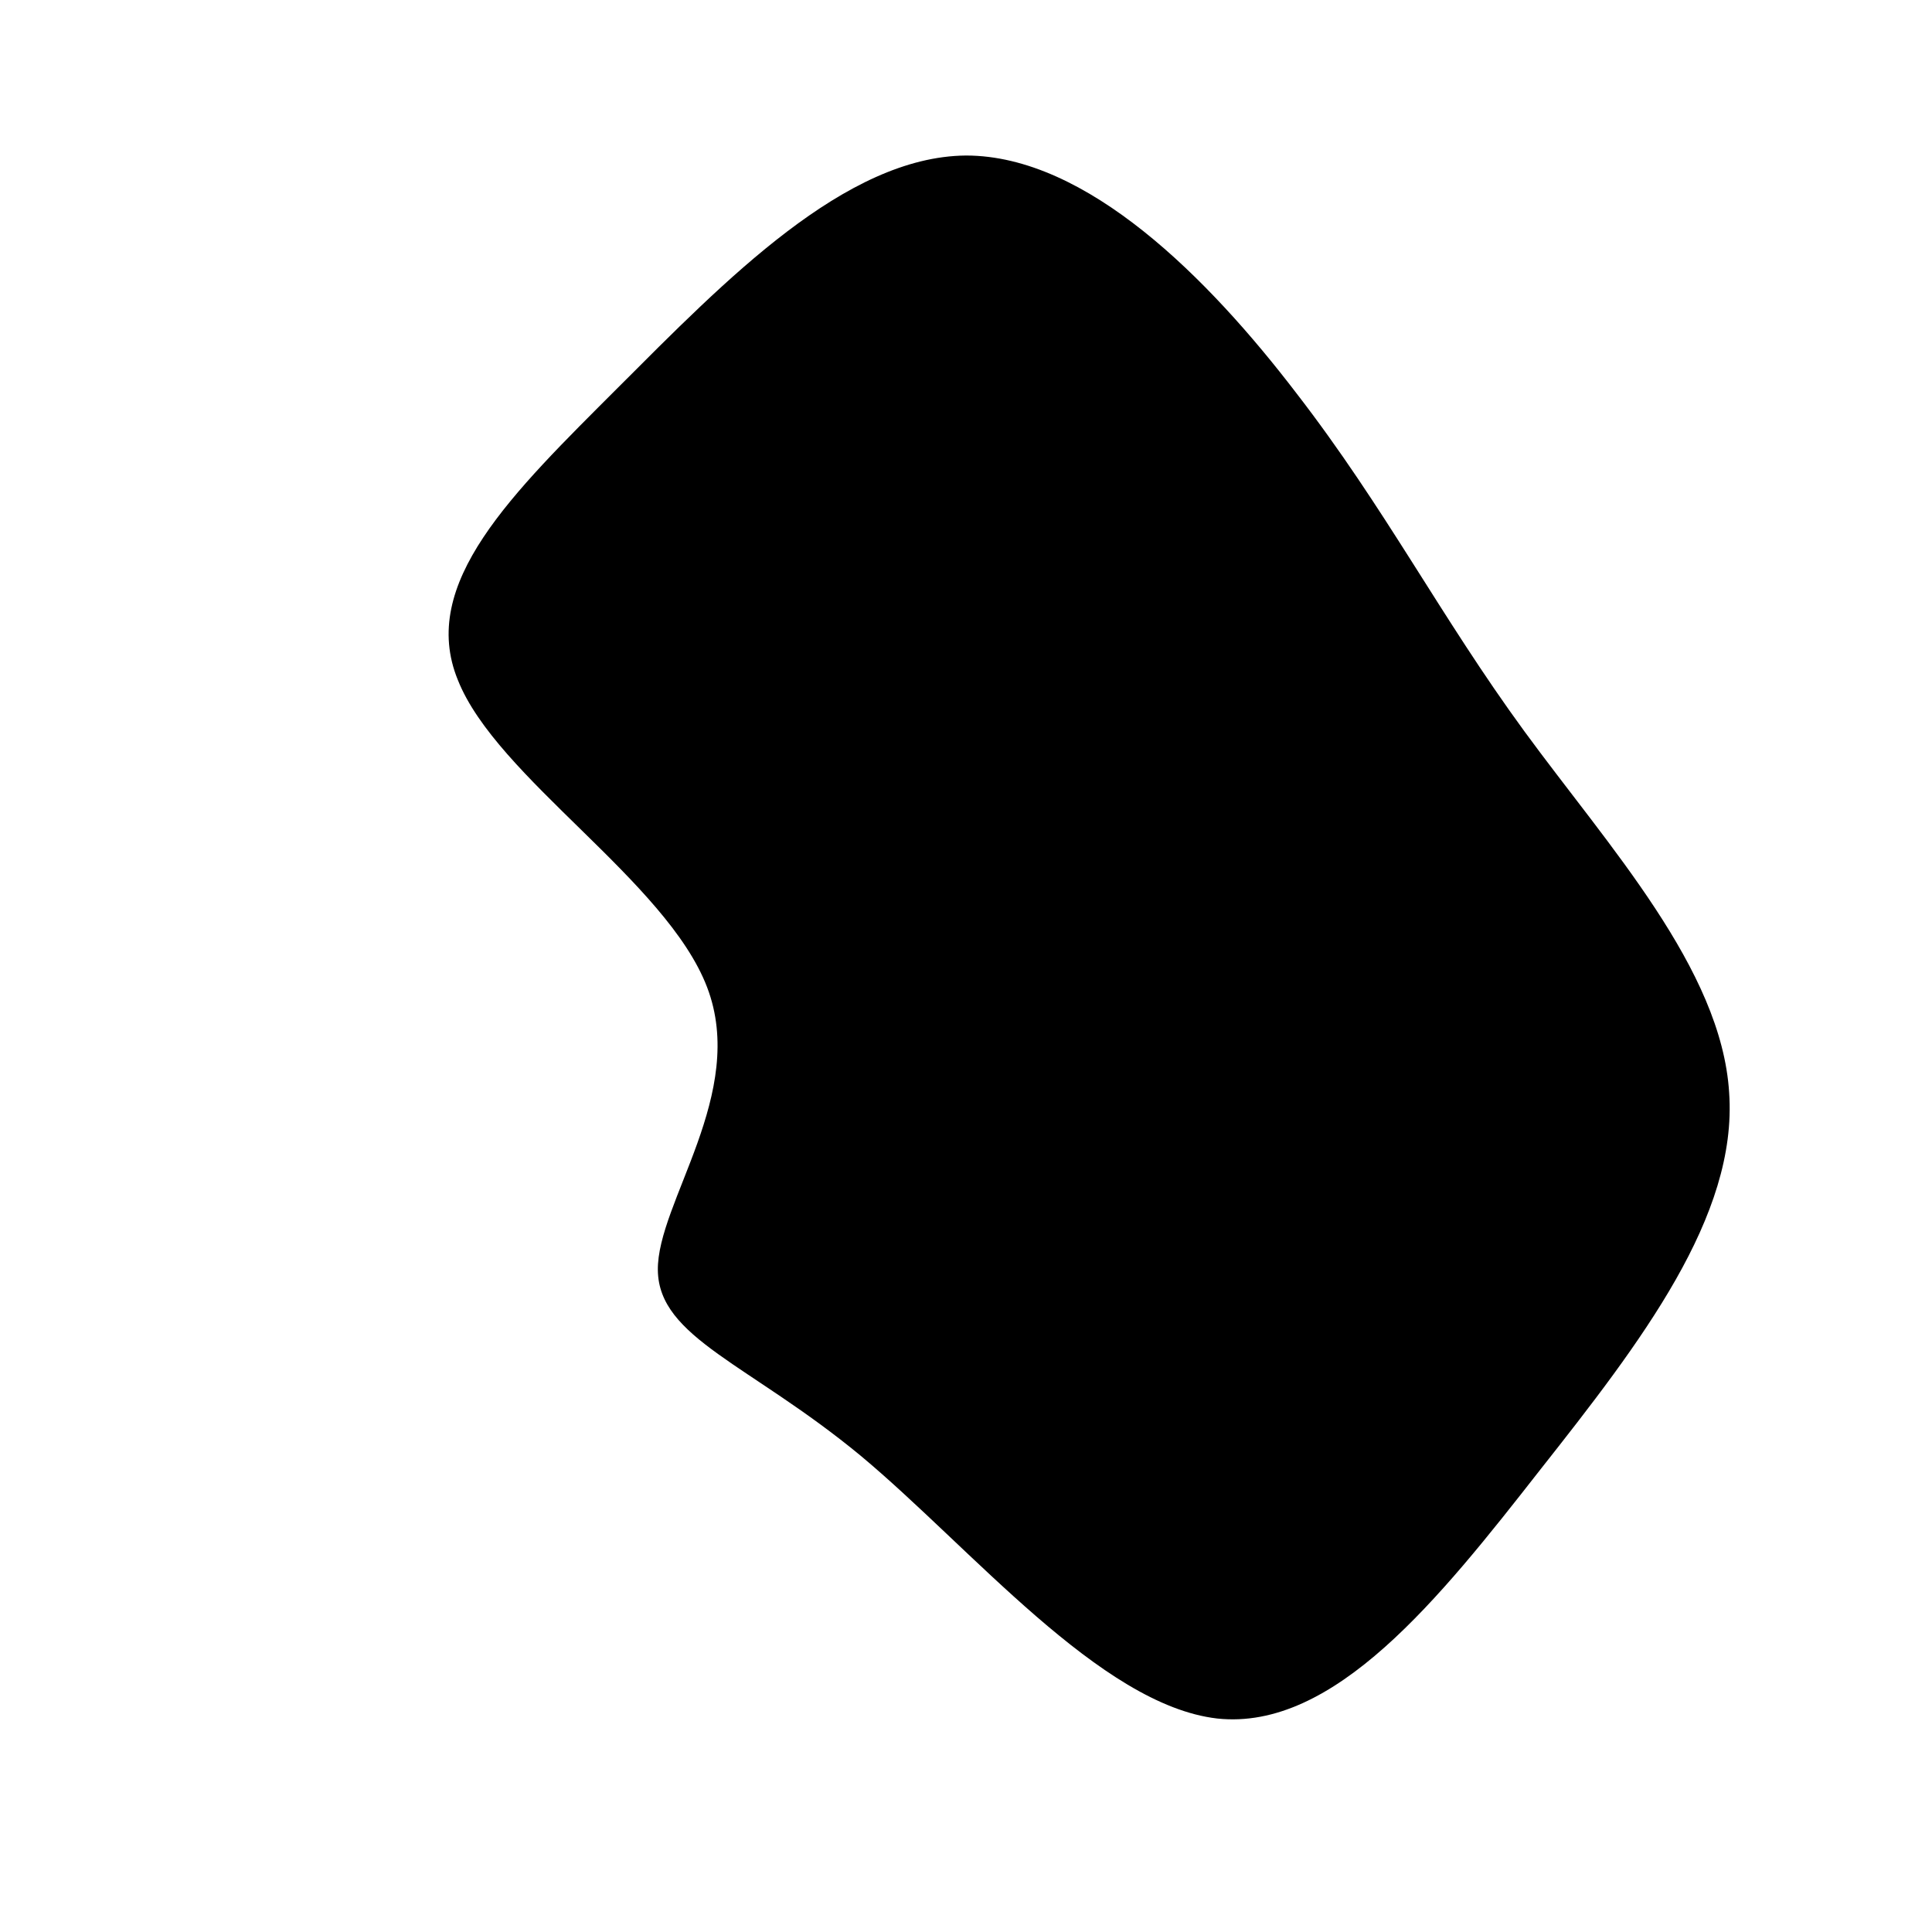 <svg viewBox="0 0 200 200" xmlns="http://www.w3.org/2000/svg">
  <path d="M34.2,-59.3C43.4,-47.4,49.1,-36.2,57.8,-24.3C66.5,-12.4,78.2,0.3,79,13.1C79.9,25.9,69.9,38.9,59.4,52.2C49,65.5,38.1,79.2,26,77.9C13.9,76.5,0.5,60.2,-10.9,50.7C-22.4,41.2,-31.8,38.5,-31.9,31.5C-32,24.5,-22.6,13.2,-26.8,2.2C-31,-8.8,-48.6,-19.5,-52.6,-29.6C-56.7,-39.6,-47,-48.9,-36,-59.9C-24.9,-71,-12.5,-83.8,0,-83.9C12.5,-83.9,25.1,-71.2,34.2,-59.3Z" transform="translate(100 100)" />
</svg>
